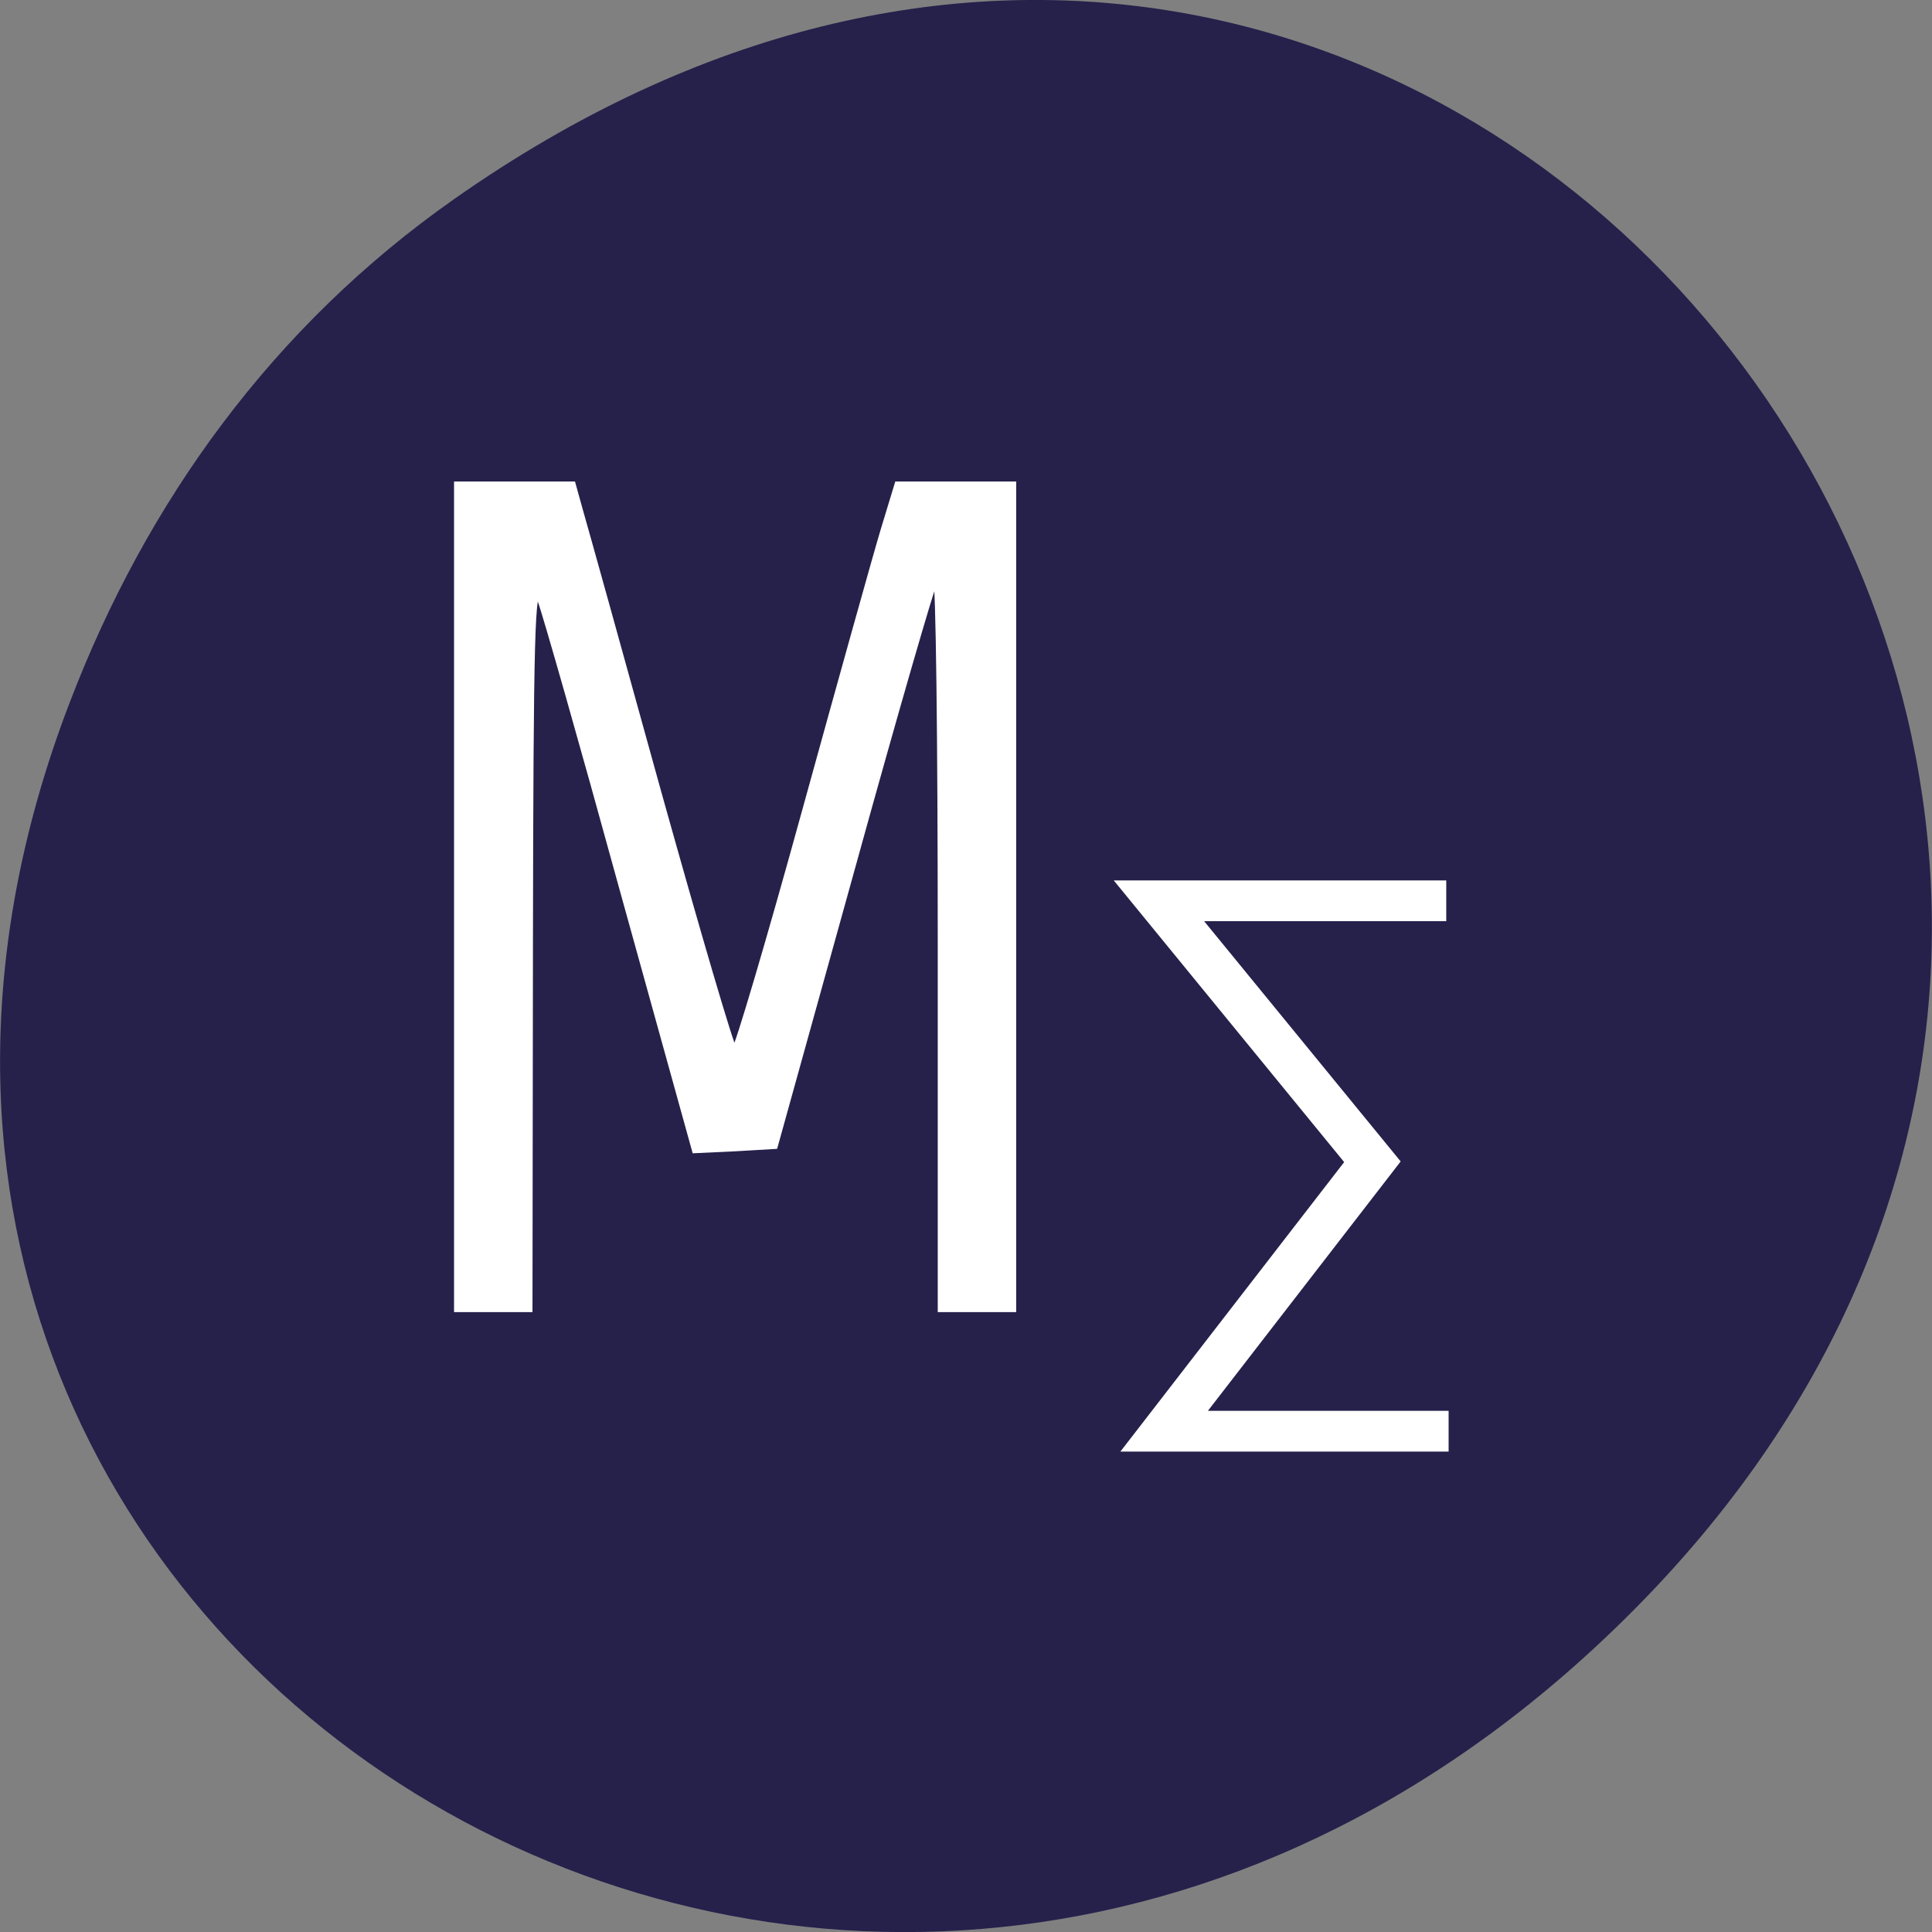 
<svg xmlns="http://www.w3.org/2000/svg" xmlns:xlink="http://www.w3.org/1999/xlink" width="16px" height="16px" viewBox="0 0 16 16" version="1.1">
<rect x="0" y="0" width="16" height="16" fill="#808080" stroke="none"/>
<defs>
<clipPath id="clip1">
  <rect width="16" height="16"/>
</clipPath>
<g id="surface6" clip-path="url(#clip1)">
<path style="fill:none;stroke-width:3.551;stroke-linecap:butt;stroke-linejoin:miter;stroke:rgb(100%,100%,100%);stroke-opacity:1;stroke-miterlimit:5.4;" d="M 86.687 42.623 L 64.657 42.623 L 81.025 65.372 L 65.056 88.858 L 86.868 88.858 " transform="matrix(0.108,0,0,0.095,2.615,3.411)"/>
<path style="fill-rule:nonzero;fill:rgb(100%,100%,100%);fill-opacity:1;stroke-width:0.389;stroke-linecap:butt;stroke-linejoin:miter;stroke:rgb(100%,100%,100%);stroke-opacity:1;stroke-miterlimit:4;" d="M 10.798 42.254 L 10.798 6.266 L 19.726 6.266 L 20.307 8.644 C 20.634 9.914 23.355 21.022 26.332 33.278 C 29.344 45.533 31.921 55.534 32.102 55.534 C 32.284 55.534 34.715 46.23 37.473 34.835 C 40.232 23.481 42.954 12.374 43.534 10.201 L 44.587 6.266 L 53.515 6.266 L 53.515 78.283 L 47.889 78.283 L 47.889 46.271 C 47.889 28.646 47.744 14.423 47.527 14.669 C 47.345 14.874 44.478 26.105 41.212 39.549 L 35.223 64.06 L 32.138 64.265 L 29.053 64.429 L 23.464 41.516 C 20.416 28.892 17.585 17.579 17.186 16.39 C 16.605 14.546 16.496 19.629 16.46 46.23 L 16.424 78.283 L 10.798 78.283 Z M 10.798 42.254 " transform="matrix(0.108,0,0,0.095,2.615,3.411)"/>
</g>
</defs>
<g id="surface1">
<path style=" stroke:none;fill-rule:nonzero;fill:rgb(14.51%,12.941%,29.412%);fill-opacity:1;" d="M 3.762 1.648 C 11.945 -4.105 20.234 6.52 13.566 13.297 C 7.285 19.684 -2.477 13.766 0.578 5.816 C 1.211 4.16 2.258 2.703 3.762 1.648 Z M 3.762 1.648 "/>
<use xlink:href="#surface6"/>
</g>
</svg>
